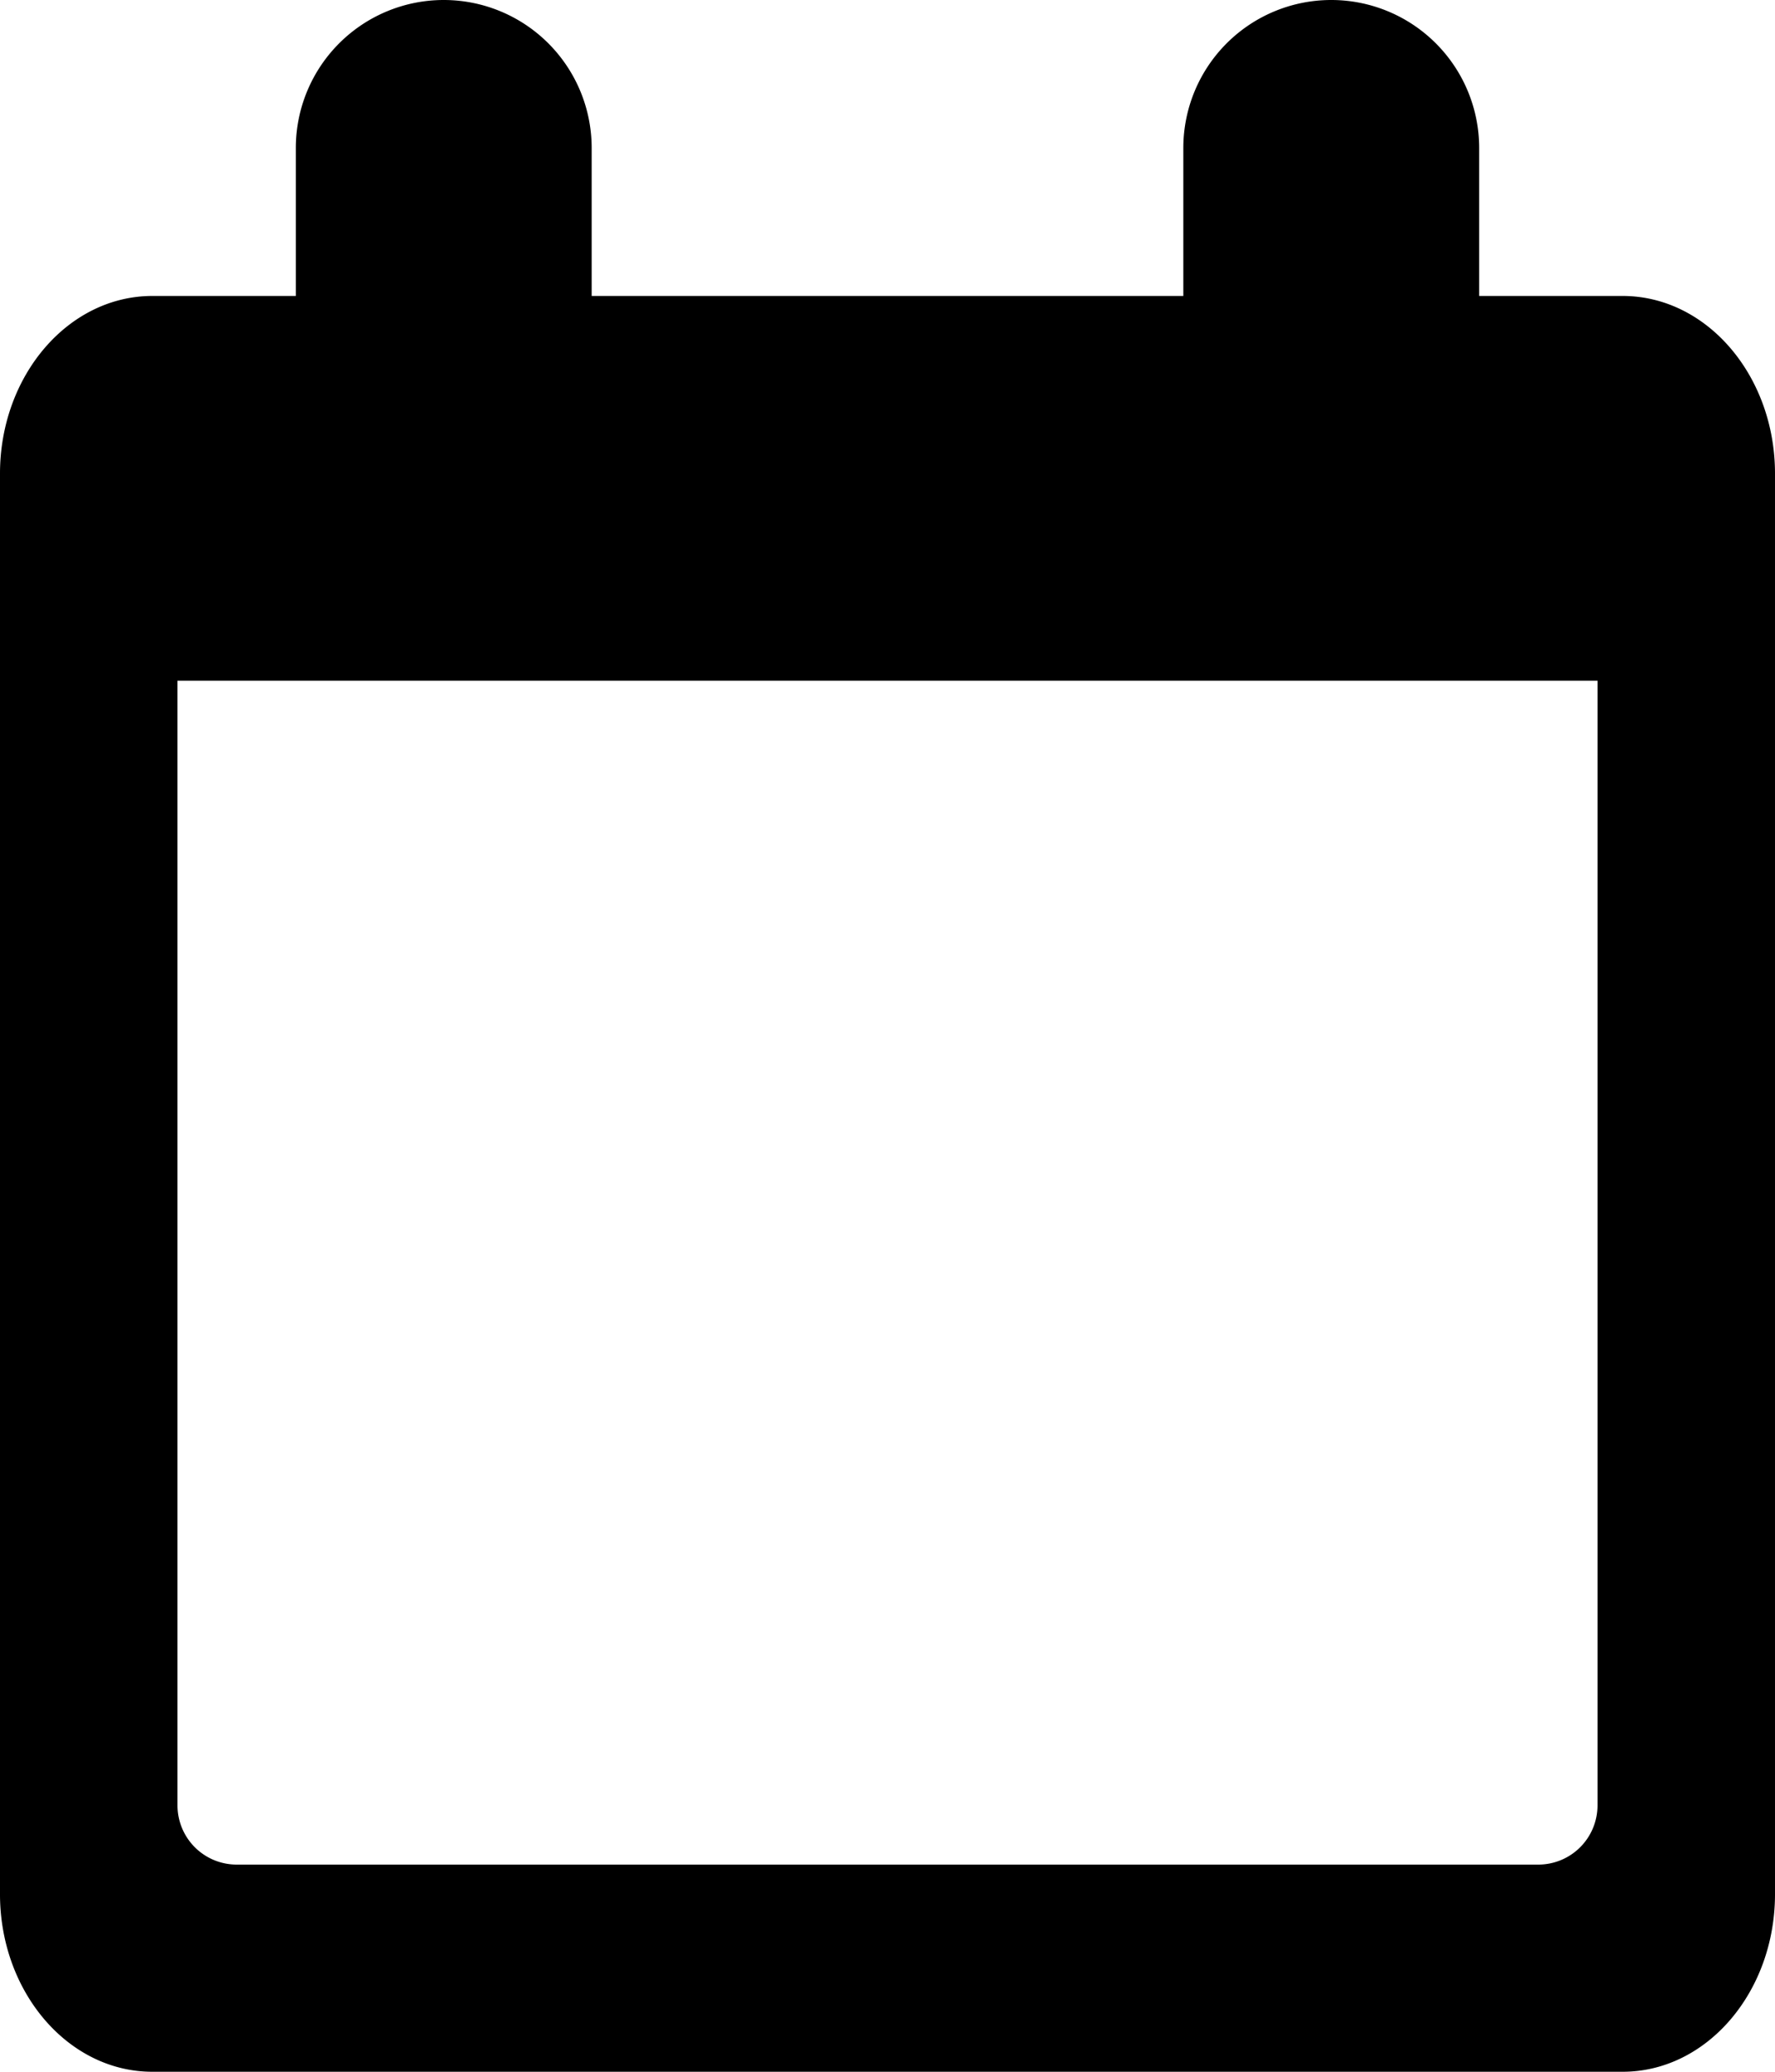 <svg xmlns="http://www.w3.org/2000/svg" viewBox="0 0 120 140"><path d="M100 20h9.7c5.7 0 10.3 5.4 10.3 12v96c0 6.6-4.6 12-10.3 12H10.3C4.6 140 0 134.6 0 128V32c0-6.6 4.6-12 10.3-12H20V10a10 10 0 1 1 20 0v10h40V10a10 10 0 1 1 20 0v10zM12 46v76a4 4 0 0 0 4 4h88a4 4 0 0 0 4-4V46H12z"/></svg>